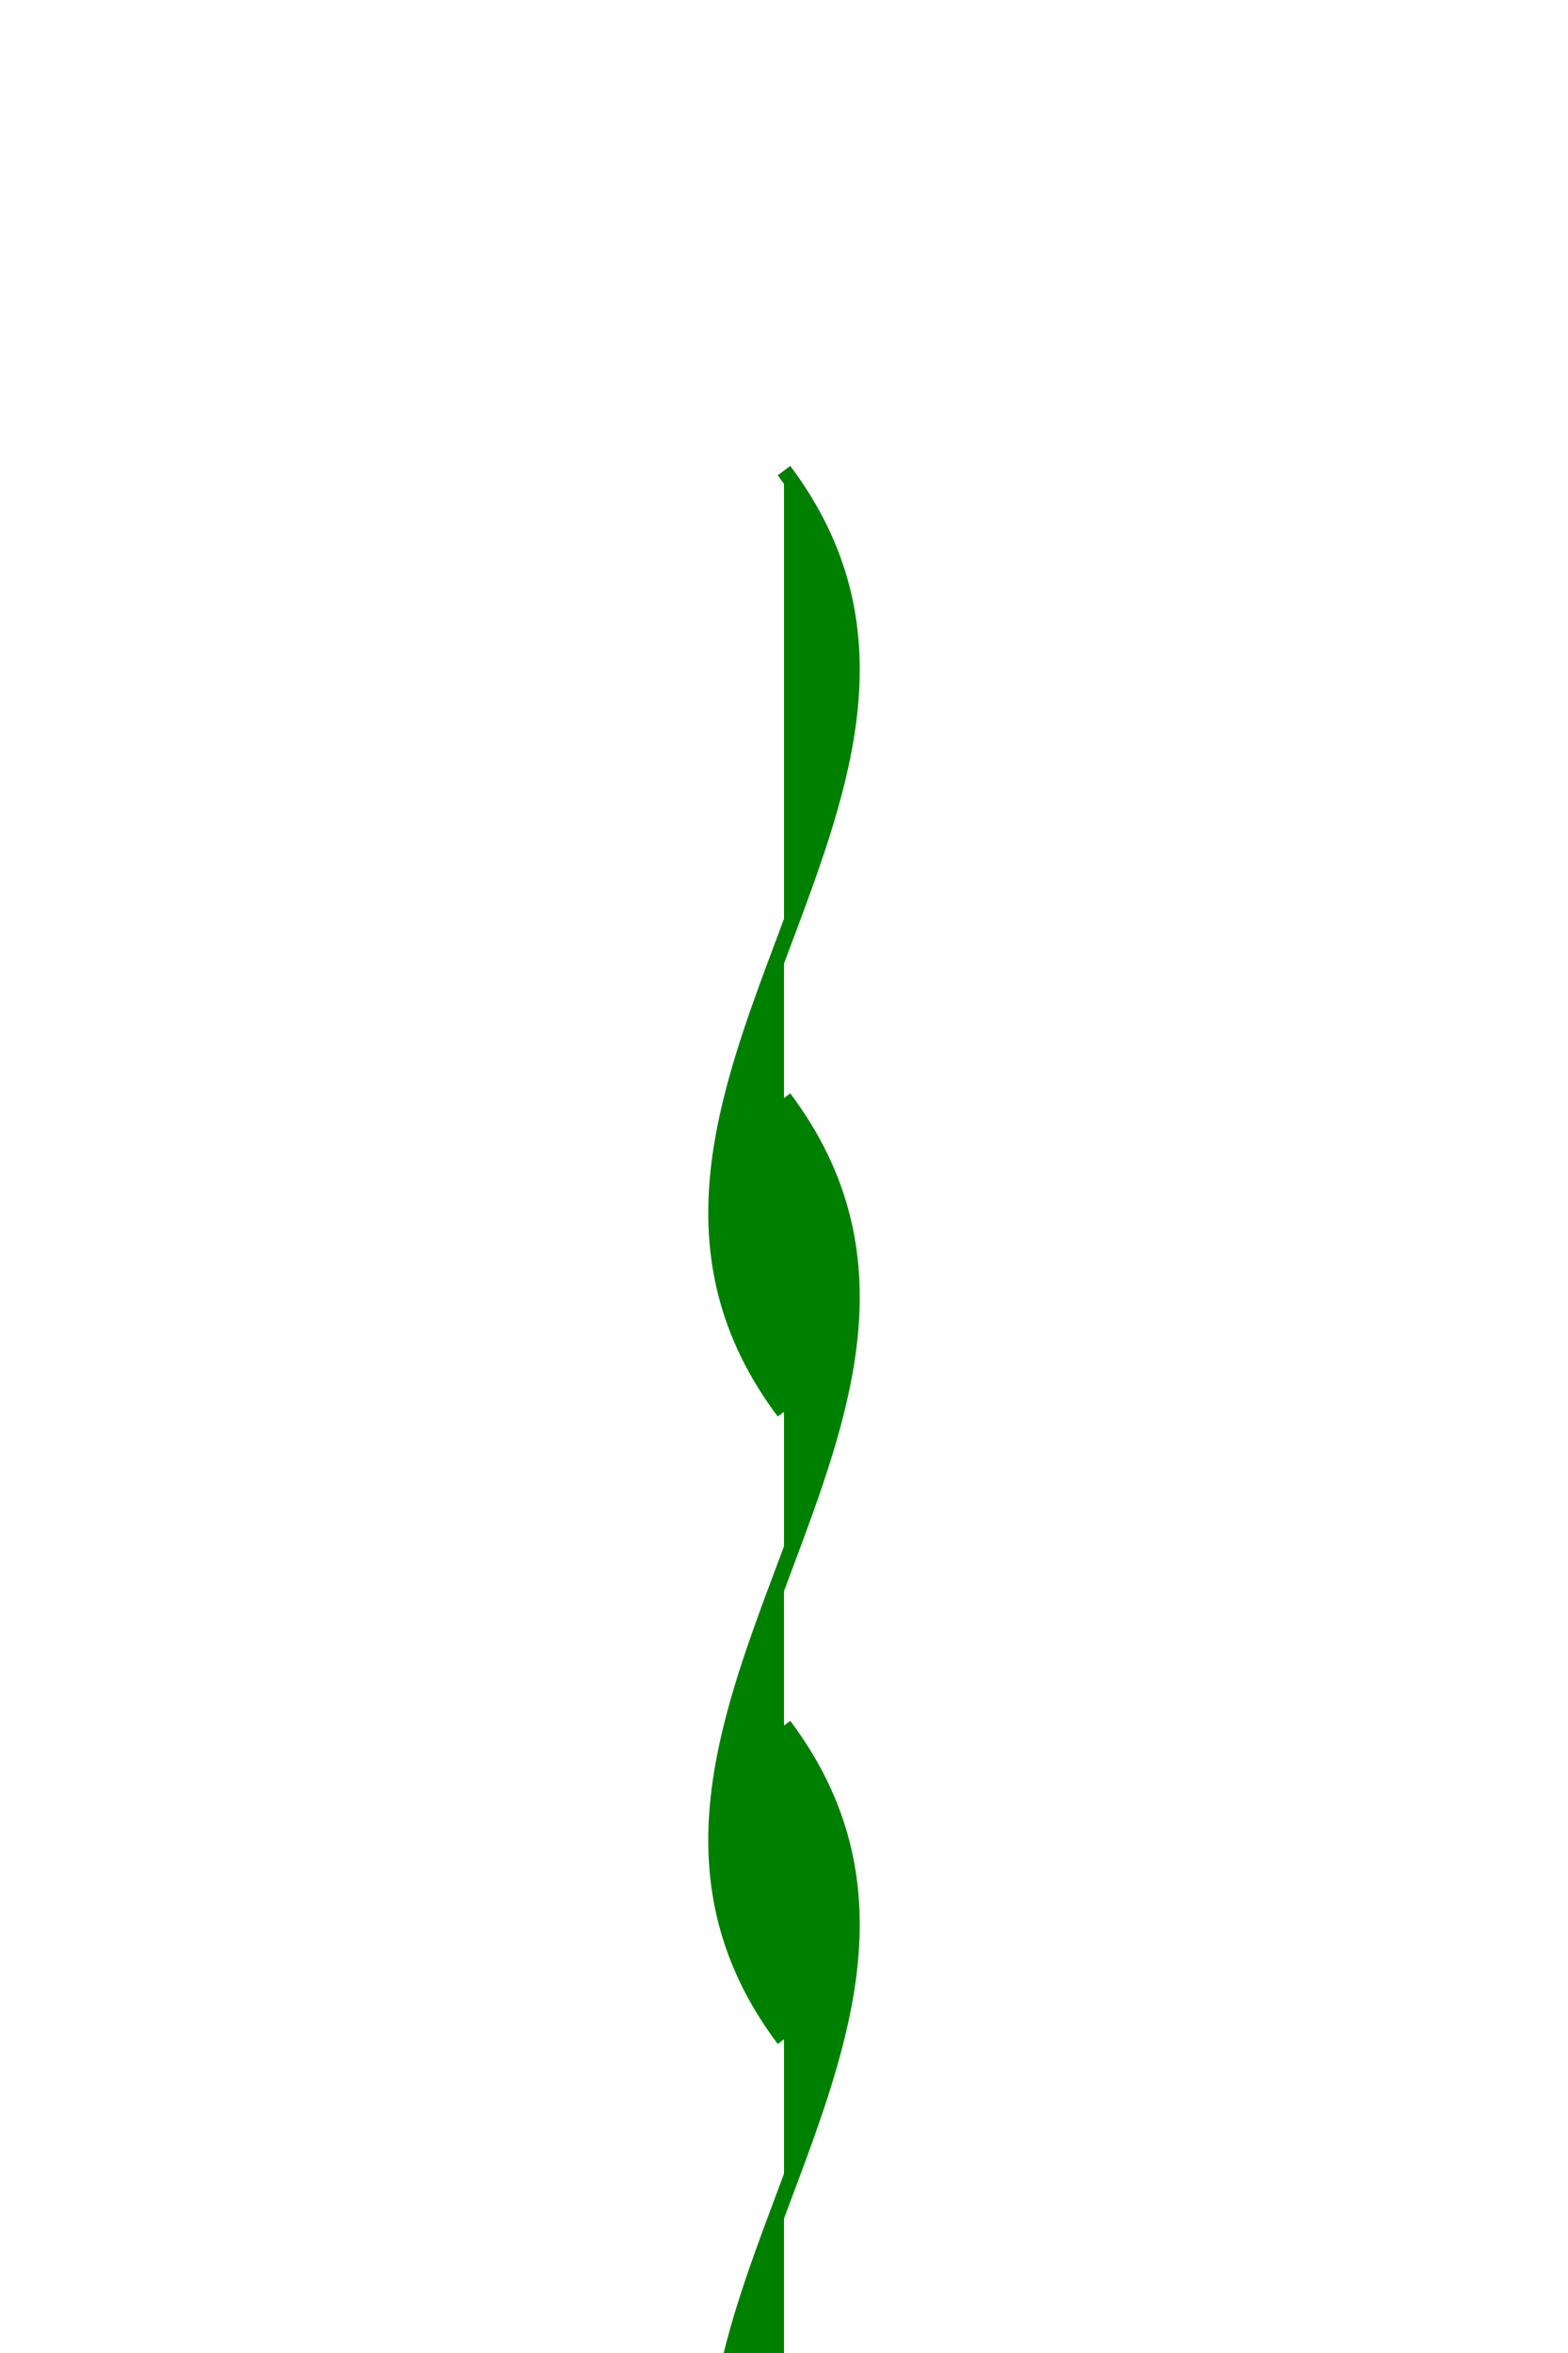 <?xml version="1.0" encoding="utf-8" ?>
<svg baseProfile="full" height="150px" version="1.1" width="100px" xmlns="http://www.w3.org/2000/svg" xmlns:ev="http://www.w3.org/2001/xml-events" xmlns:xlink="http://www.w3.org/1999/xlink"><defs /><path d="M50,30 C65,50 35,70 50,90" fill="green" stroke="green" /><path d="M50,70 C65,90 35,110 50,130" fill="green" stroke="green" /><path d="M50,110 C65,130 35,150 50,170" fill="green" stroke="green" /></svg>